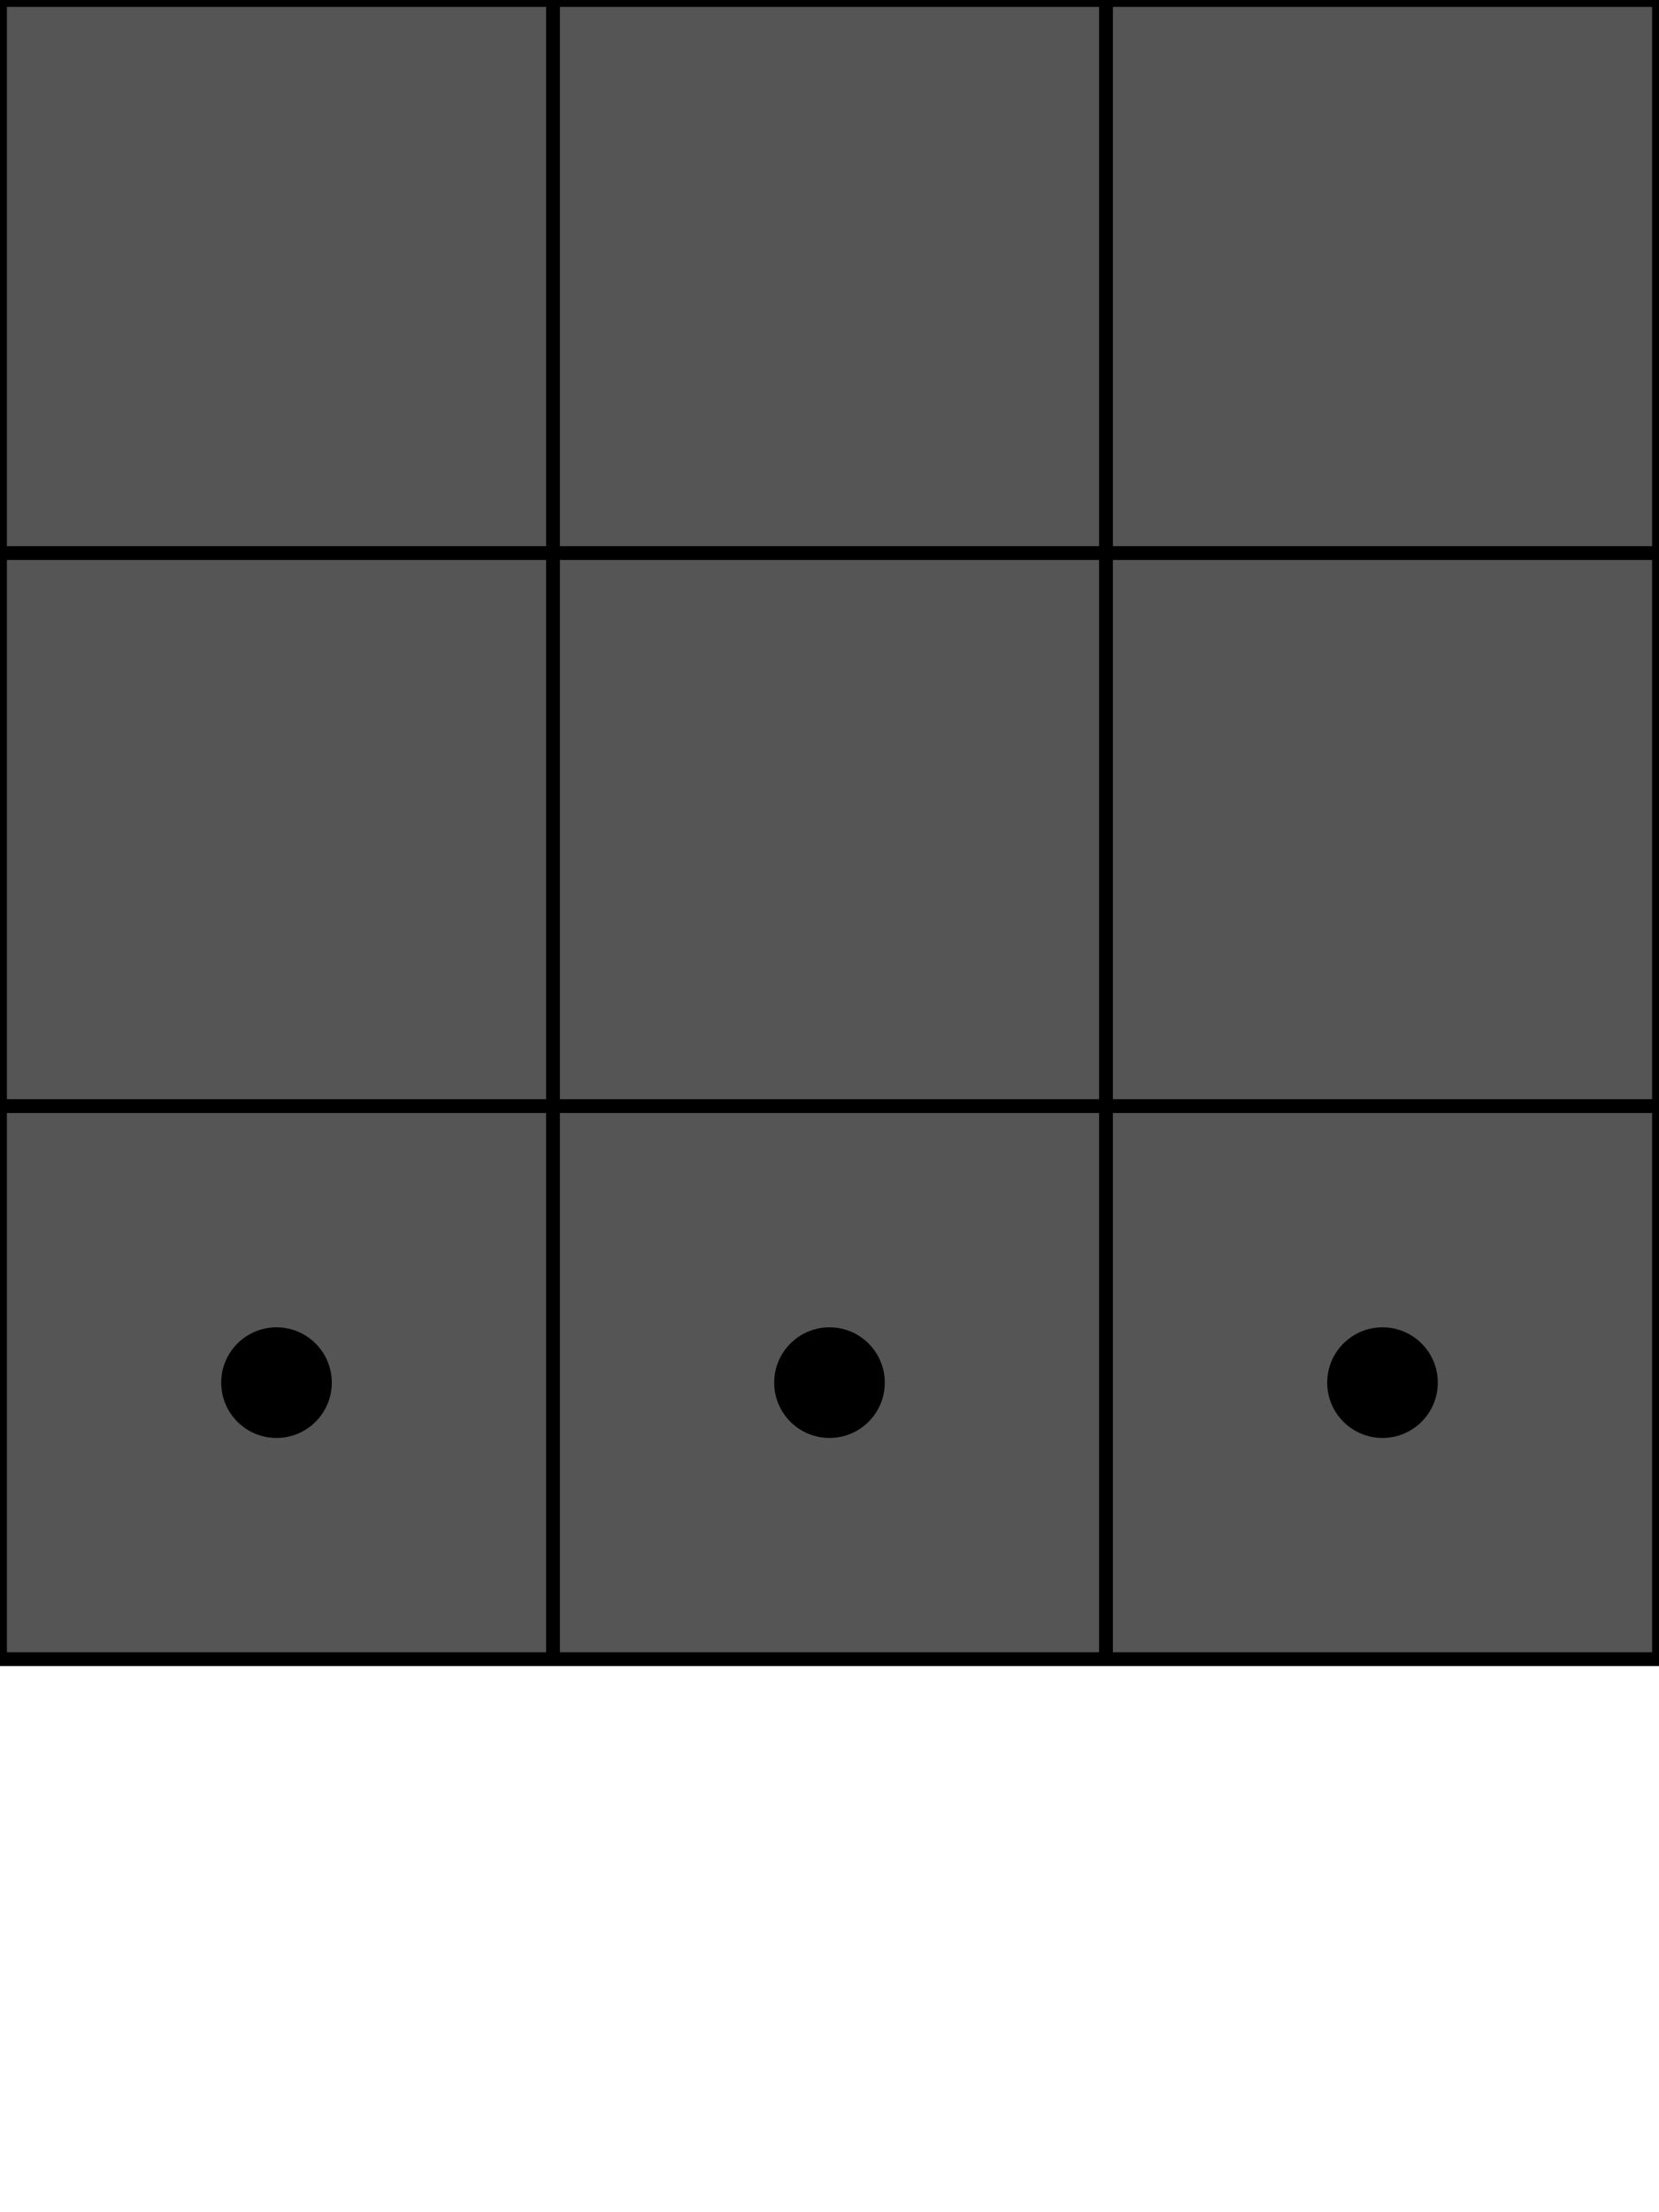 <?xml version="1.0" encoding="utf-8"?>
<svg version="1.1" id="Layer_1" xmlns="http://www.w3.org/2000/svg" xmlns:xlink="http://www.w3.org/1999/xlink" x="0px"
     y="0px"
     viewBox="0 0 30 40" style="enable-background:new 0 0 30 40;" xml:space="preserve">
    <rect x="0" y="0" width="30" height="30" stroke="black" stroke-width="0.25" fill="#555555"/>

    <line x1="10" y1="0" x2="10" y2="30" stroke="black" stroke-width="0.25"/>
    <line x1="20" y1="0" x2="20" y2="30" stroke="black" stroke-width="0.25"/>

    <line x1="0" y1="10" x2="30" y2="10" stroke="black" stroke-width="0.25"/>
    <line x1="0" y1="20" x2="30" y2="20" stroke="black" stroke-width="0.25"/>

    <circle cx="5" cy="25" r="1" fill="black"/>
    <circle cx="15" cy="25" r="1" fill="black"/>
    <circle cx="25" cy="25" r="1" fill="black"/>
</svg>